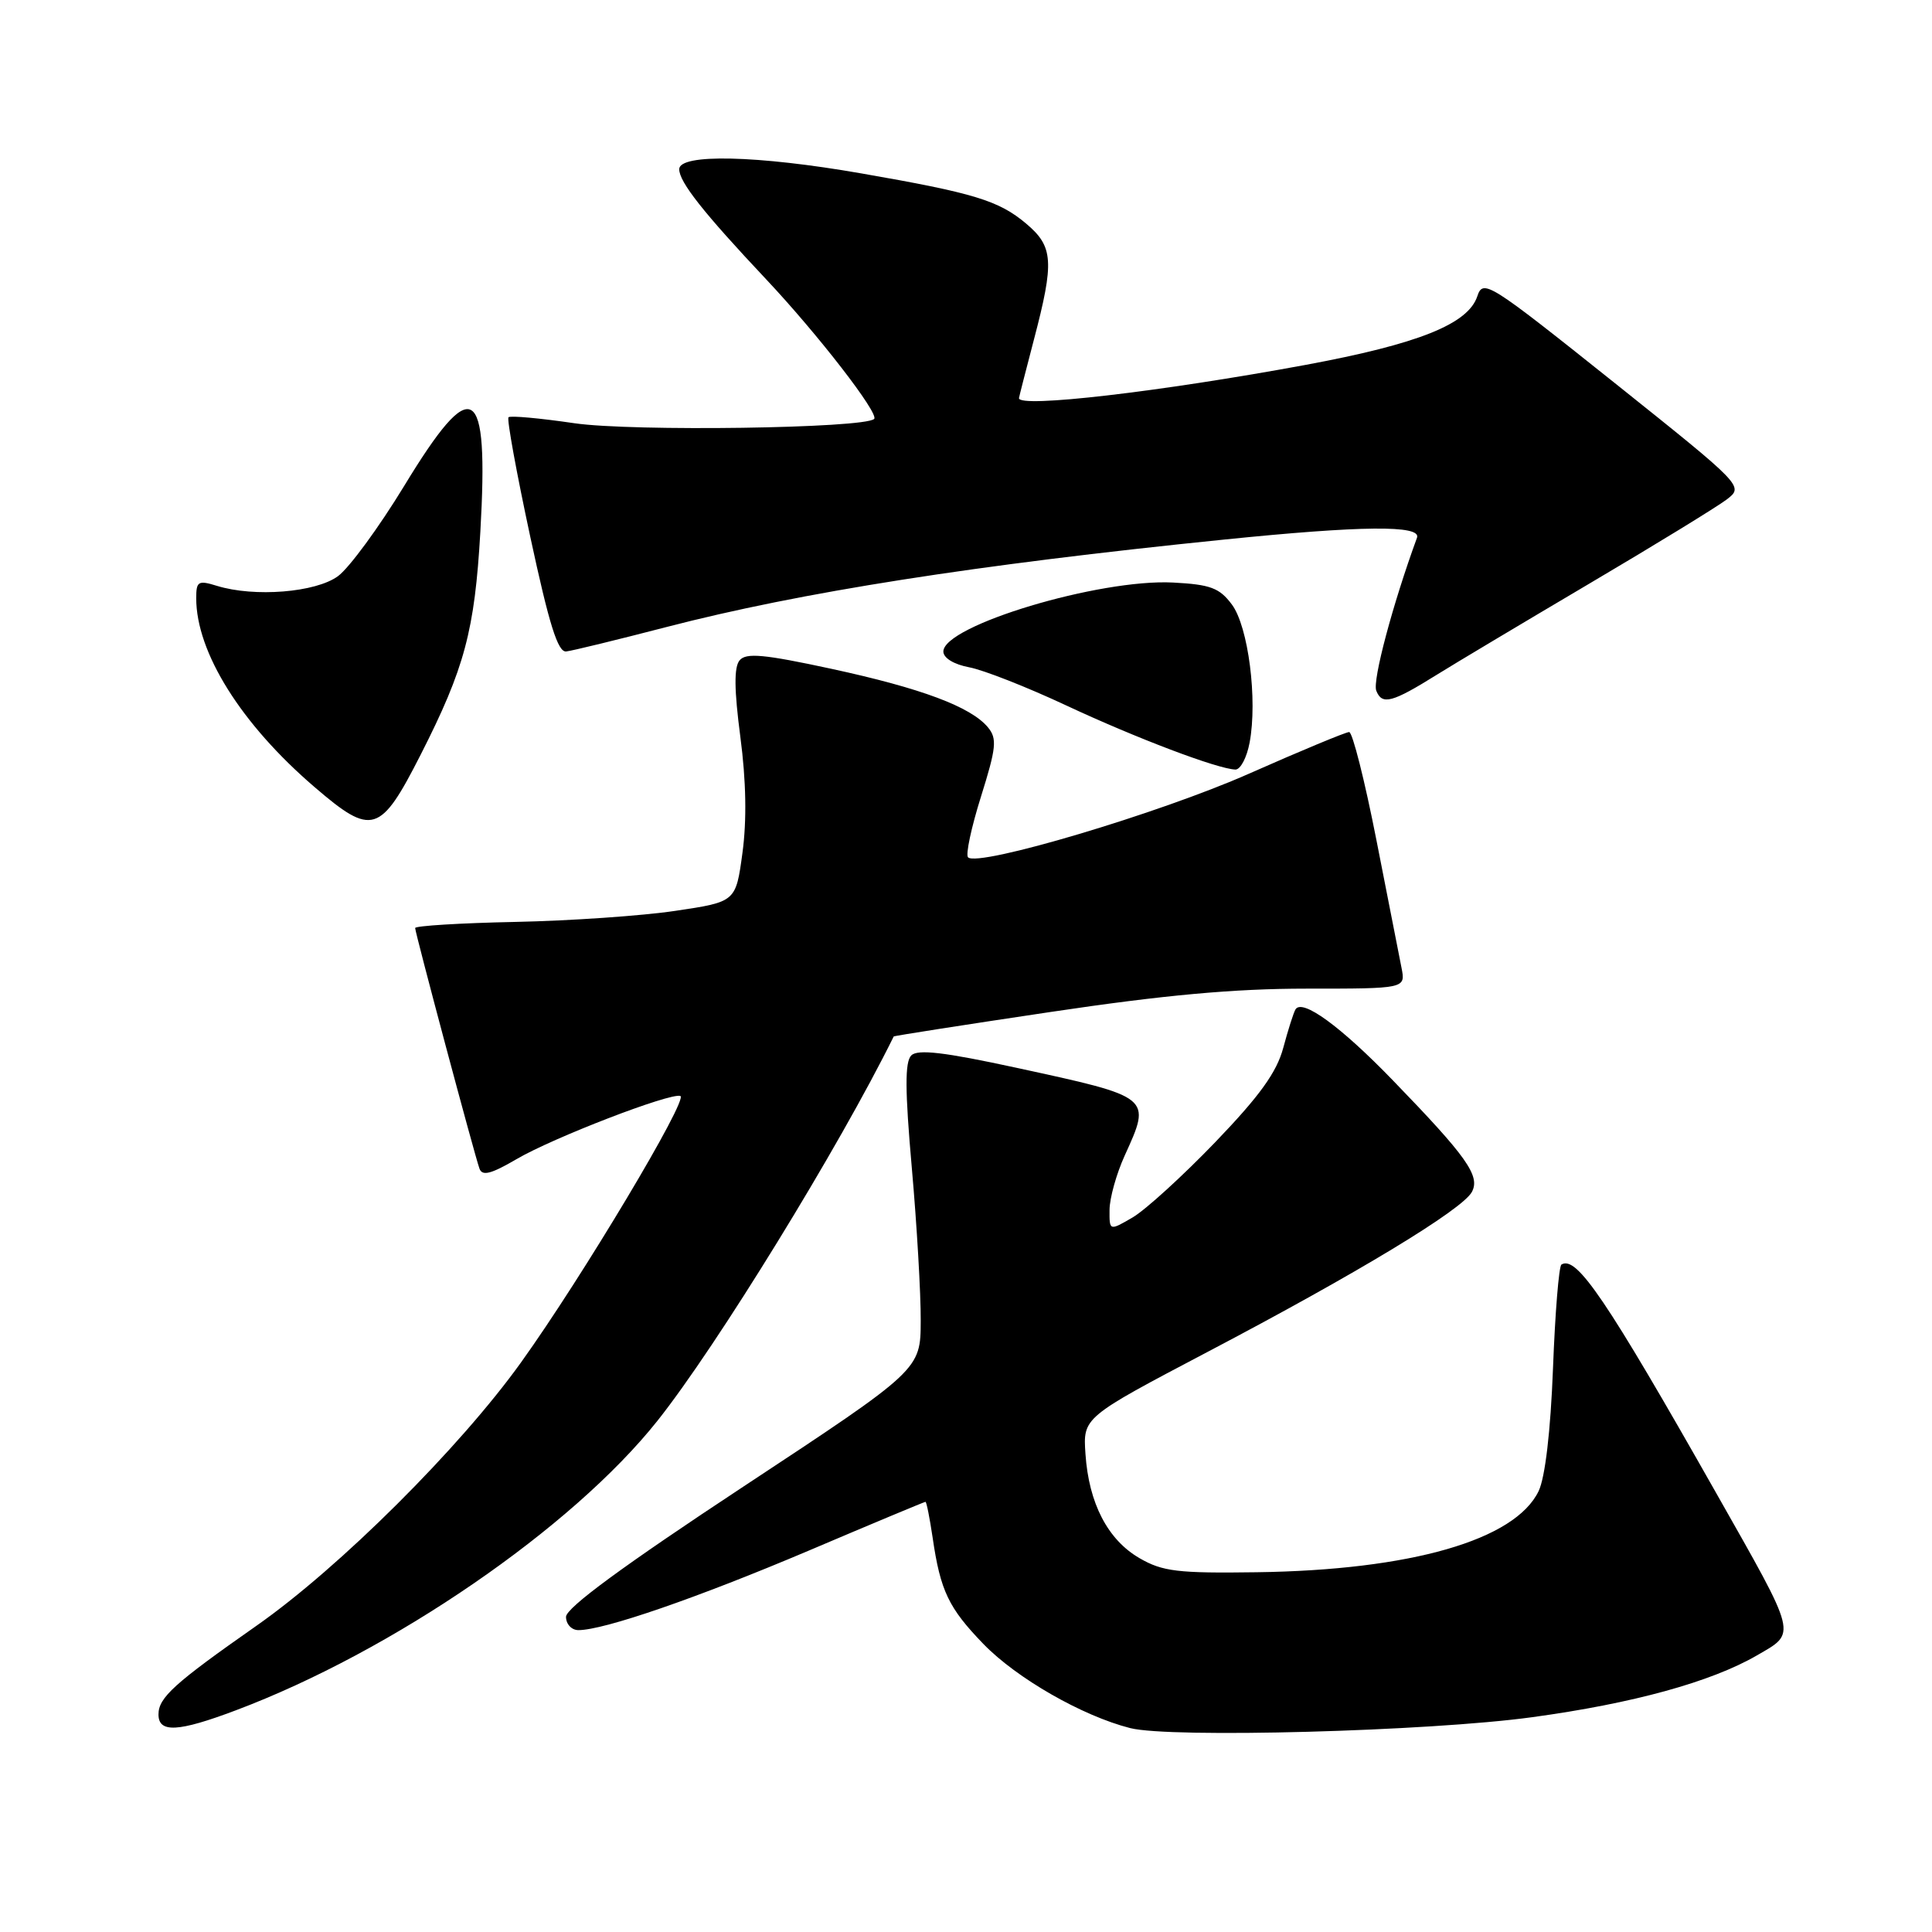 <?xml version="1.0" encoding="UTF-8" standalone="no"?>
<!DOCTYPE svg PUBLIC "-//W3C//DTD SVG 1.1//EN" "http://www.w3.org/Graphics/SVG/1.1/DTD/svg11.dtd" >
<svg xmlns="http://www.w3.org/2000/svg" xmlns:xlink="http://www.w3.org/1999/xlink" version="1.1" viewBox="0 0 256 256">
 <g >
 <path fill="currentColor"
d=" M 203.00 227.54 C 216.36 225.72 226.72 222.87 232.80 219.35 C 238.09 216.28 238.28 217.03 227.44 197.90 C 212.82 172.10 208.90 166.32 206.90 167.56 C 206.56 167.77 206.06 173.96 205.78 181.31 C 205.46 189.65 204.74 195.76 203.88 197.57 C 200.76 204.07 186.94 208.05 166.50 208.33 C 156.07 208.48 154.04 208.23 151.00 206.47 C 146.78 204.03 144.27 199.19 143.83 192.66 C 143.50 187.82 143.50 187.82 160.00 179.14 C 179.86 168.71 193.78 160.28 195.03 157.94 C 196.17 155.82 194.37 153.28 184.59 143.18 C 177.62 135.97 172.55 132.29 171.66 133.75 C 171.41 134.16 170.68 136.45 170.04 138.84 C 169.17 142.09 166.91 145.22 161.03 151.34 C 156.71 155.83 151.79 160.31 150.09 161.31 C 147.00 163.11 147.00 163.11 147.02 160.31 C 147.03 158.76 147.93 155.54 149.02 153.14 C 152.58 145.30 152.70 145.40 134.70 141.49 C 125.10 139.41 121.60 139.00 120.75 139.85 C 119.89 140.71 119.91 144.44 120.82 154.75 C 121.49 162.31 122.02 171.43 122.00 175.00 C 121.98 181.50 121.98 181.50 98.49 196.99 C 82.61 207.46 75.00 213.05 75.00 214.24 C 75.00 215.21 75.74 216.00 76.64 216.00 C 80.03 216.00 92.36 211.74 107.13 205.48 C 115.52 201.91 122.50 199.00 122.63 199.00 C 122.77 199.00 123.19 201.14 123.58 203.75 C 124.61 210.81 125.69 213.06 130.31 217.84 C 134.71 222.38 143.41 227.37 149.75 228.98 C 155.08 230.34 189.36 229.41 203.00 227.54 Z  M 31.24 226.63 C 52.00 218.82 75.81 202.47 87.10 188.28 C 94.94 178.43 111.24 151.91 118.42 137.34 C 118.46 137.25 127.82 135.79 139.22 134.09 C 154.28 131.84 163.54 131.00 173.10 131.00 C 186.25 131.00 186.25 131.00 185.71 128.25 C 185.41 126.74 183.90 119.09 182.37 111.25 C 180.83 103.41 179.21 97.00 178.77 97.00 C 178.33 97.00 172.36 99.48 165.49 102.52 C 153.64 107.77 129.59 114.93 128.27 113.60 C 127.93 113.26 128.70 109.64 129.99 105.54 C 132.02 99.06 132.14 97.87 130.91 96.38 C 128.66 93.66 122.10 91.20 110.16 88.62 C 101.22 86.69 98.85 86.47 98.00 87.50 C 97.25 88.41 97.28 91.37 98.10 97.64 C 98.87 103.46 98.96 108.73 98.38 113.00 C 97.50 119.50 97.50 119.50 89.50 120.69 C 85.10 121.35 75.54 122.01 68.25 122.16 C 60.96 122.31 55.00 122.68 55.01 122.97 C 55.02 123.63 62.87 153.01 63.53 154.84 C 63.89 155.87 65.06 155.57 68.43 153.60 C 73.26 150.76 88.81 144.77 90.15 145.22 C 91.27 145.59 77.13 169.25 69.05 180.51 C 60.92 191.86 44.97 207.73 33.97 215.43 C 23.09 223.05 21.00 224.94 21.00 227.17 C 21.00 229.65 23.60 229.51 31.24 226.63 Z  M 55.74 100.00 C 61.57 88.54 62.90 83.55 63.65 70.44 C 64.78 50.62 62.68 49.37 53.53 64.43 C 50.21 69.88 46.28 75.24 44.79 76.34 C 41.84 78.51 33.72 79.16 28.75 77.63 C 26.26 76.86 26.00 77.02 26.00 79.27 C 26.00 86.44 31.96 95.96 41.69 104.30 C 49.30 110.84 50.40 110.50 55.74 100.00 Z  M 165.58 98.40 C 166.65 92.71 165.41 83.02 163.23 80.10 C 161.59 77.90 160.39 77.45 155.44 77.19 C 145.67 76.68 125.00 82.89 125.00 86.33 C 125.00 87.19 126.40 88.04 128.42 88.42 C 130.30 88.77 136.08 91.04 141.27 93.47 C 150.57 97.82 161.36 101.90 163.70 101.97 C 164.37 101.98 165.21 100.38 165.58 98.40 Z  M 190.43 89.38 C 192.67 87.98 201.70 82.59 210.50 77.39 C 219.30 72.20 227.53 67.15 228.79 66.19 C 231.08 64.43 231.08 64.43 213.82 50.64 C 197.23 37.40 196.52 36.95 195.75 39.26 C 194.52 42.95 187.93 45.58 173.00 48.35 C 153.75 51.91 134.92 54.10 135.02 52.75 C 135.03 52.61 135.92 49.12 137.00 45.00 C 139.72 34.64 139.58 32.67 135.97 29.63 C 132.34 26.57 129.04 25.57 114.15 22.98 C 100.35 20.57 90.00 20.34 90.00 22.42 C 90.00 24.12 93.21 28.18 101.51 37.00 C 108.38 44.30 116.52 54.82 115.83 55.51 C 114.58 56.76 83.78 57.20 76.11 56.08 C 71.54 55.41 67.61 55.05 67.38 55.29 C 67.14 55.52 68.44 62.64 70.26 71.11 C 72.77 82.77 73.92 86.46 75.03 86.32 C 75.84 86.23 81.81 84.77 88.29 83.09 C 106.11 78.47 129.09 74.86 162.16 71.50 C 180.44 69.64 188.37 69.56 187.76 71.25 C 184.54 80.05 181.85 90.16 182.36 91.51 C 183.12 93.47 184.45 93.11 190.43 89.38 Z "/>
</g>
</svg>